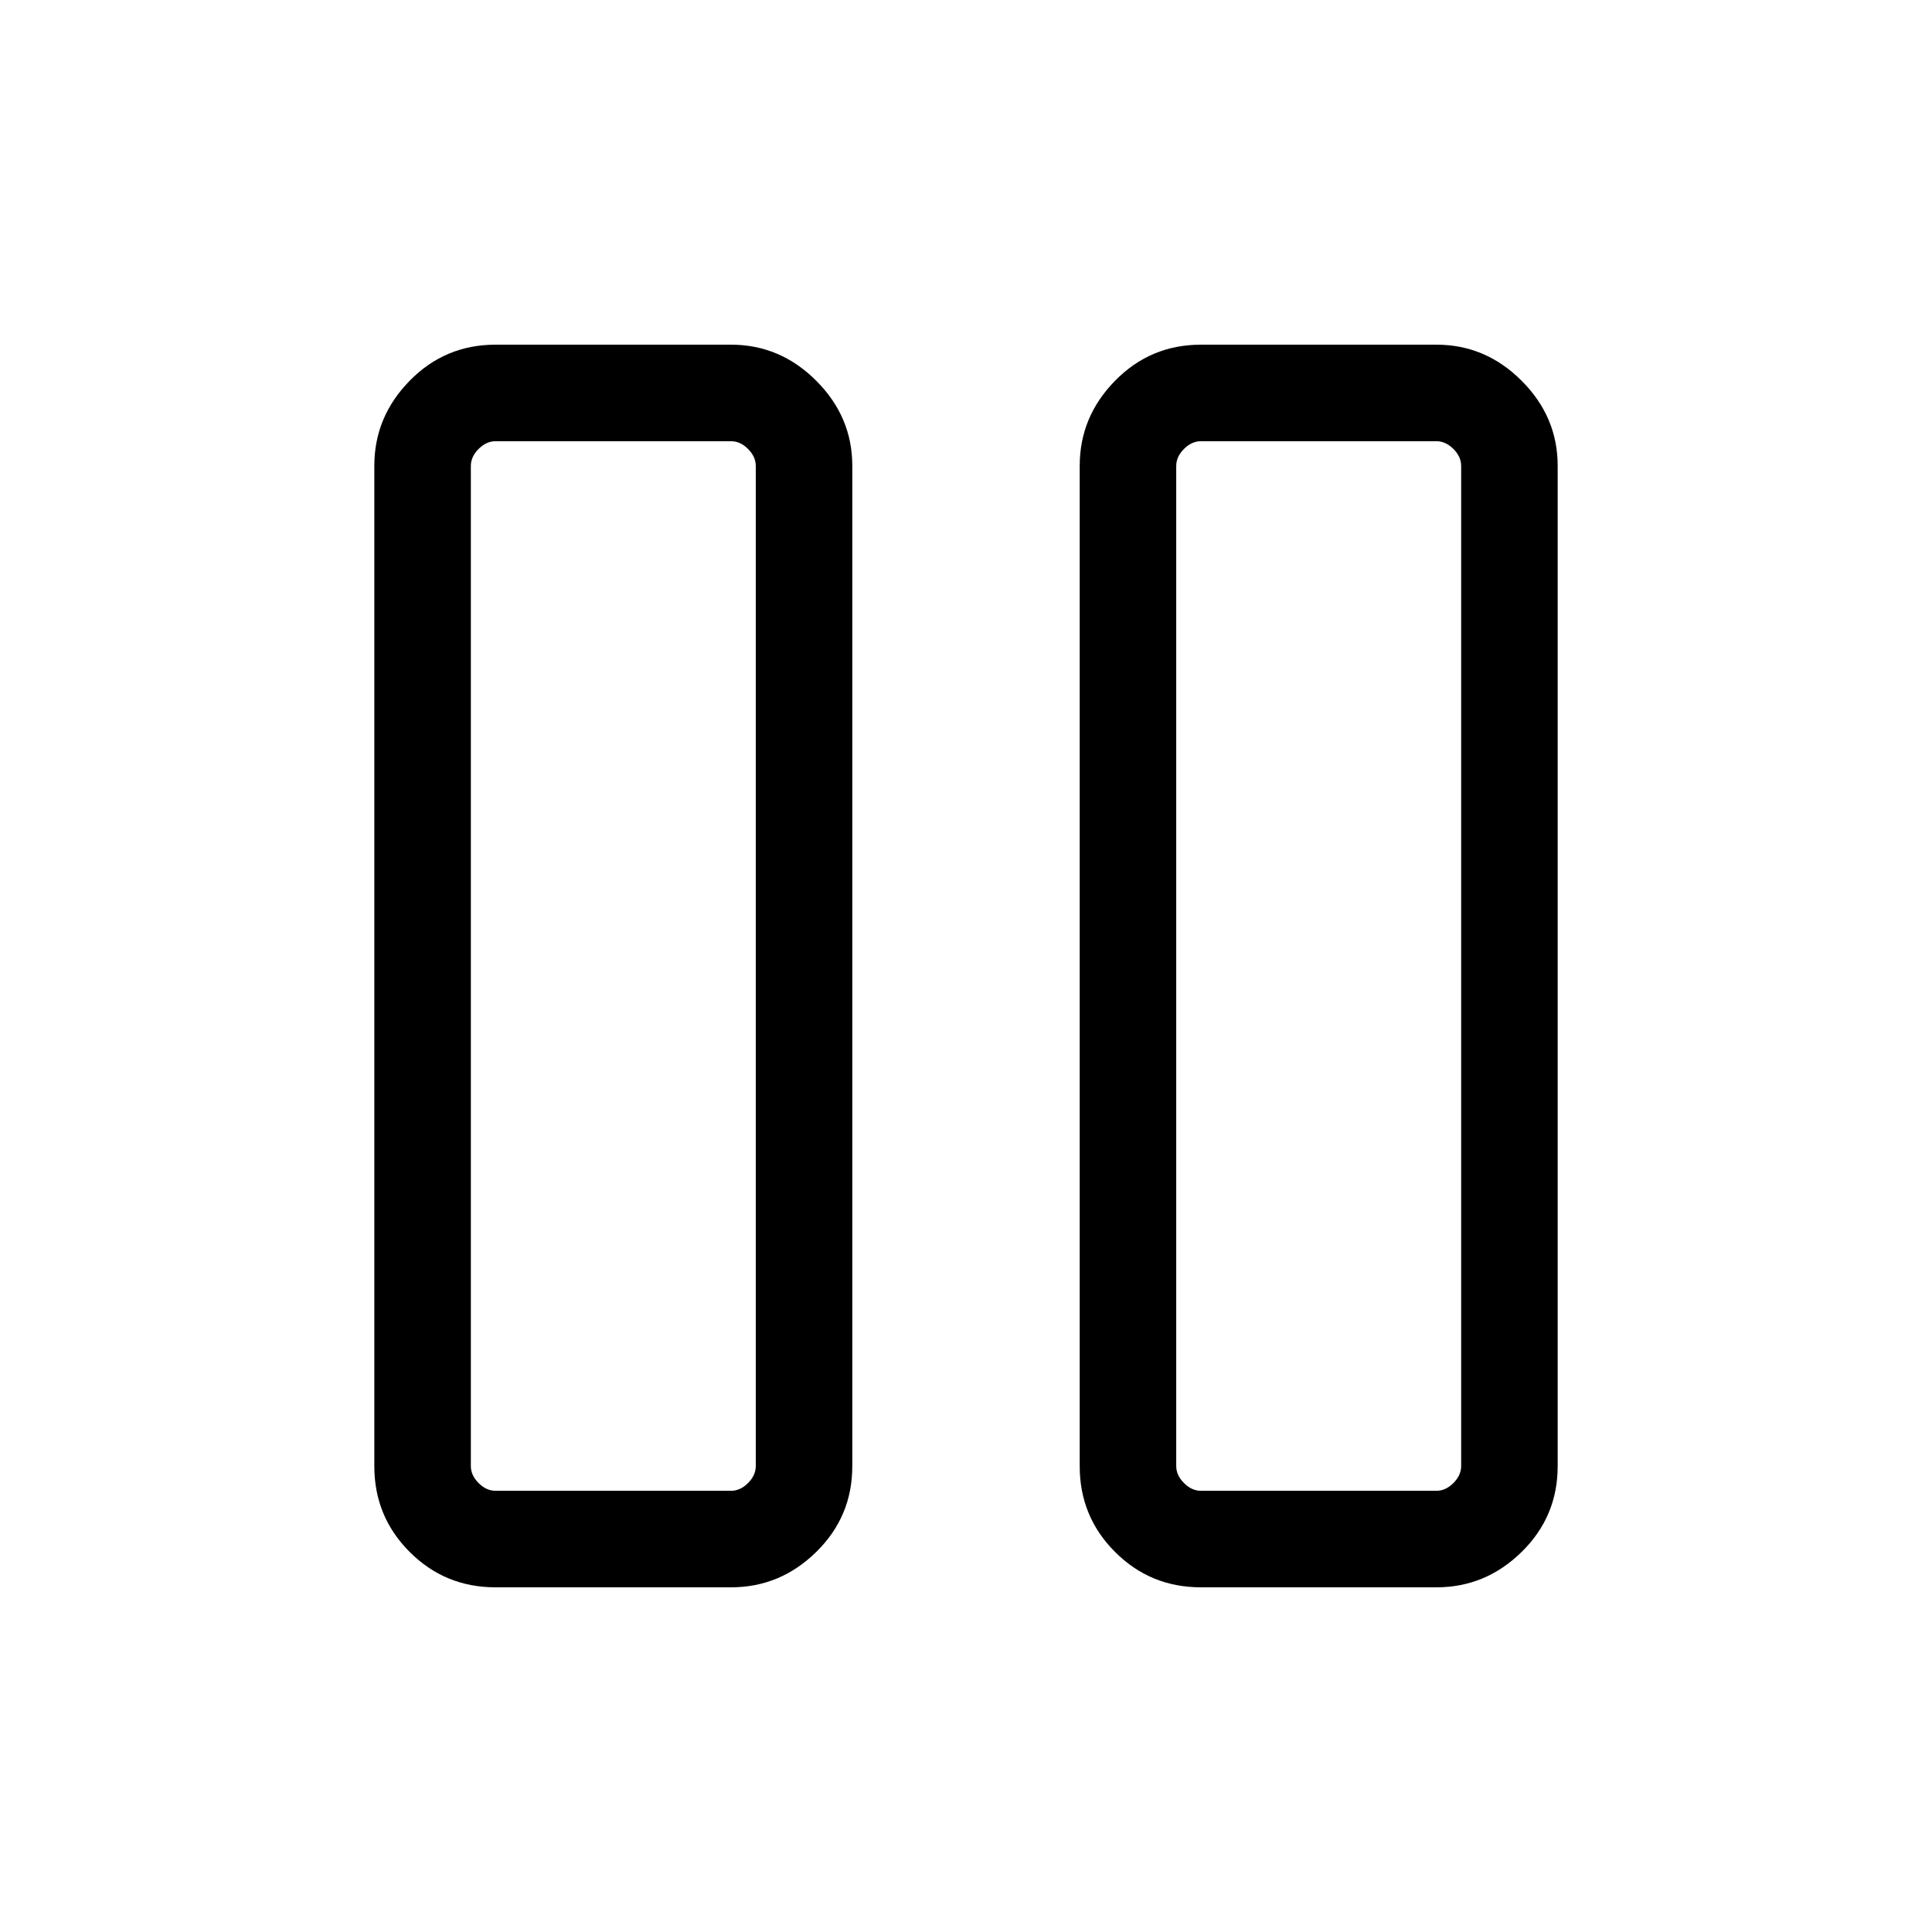 <svg xmlns="http://www.w3.org/2000/svg" height="20" viewBox="0 -960 960 960" width="20"><path d="M596.72-171.27q-25.09 0-42.65-17.57-17.57-17.56-17.57-42.61v-497.1q0-24.35 17.57-42.26 17.56-17.92 42.65-17.92h117.06q24.39 0 42.3 17.92Q774-752.9 774-728.55v497.1q0 25.05-17.92 42.61-17.91 17.57-42.3 17.57H596.72Zm-12.26-557.19v496.92q0 4.62 3.85 8.46 3.84 3.85 8.46 3.85h116.96q4.61 0 8.46-3.85 3.85-3.84 3.85-8.46v-496.92q0-4.62-3.85-8.46-3.85-3.85-8.46-3.85H596.77q-4.62 0-8.46 3.85-3.85 3.84-3.85 8.46ZM246.22-171.27q-25.09 0-42.65-17.57Q186-206.4 186-231.45v-497.1q0-24.35 17.57-42.26 17.56-17.92 42.65-17.92h117.06q24.39 0 42.3 17.92 17.92 17.91 17.92 42.26v497.1q0 25.05-17.92 42.61-17.91 17.57-42.3 17.57H246.22Zm-12.26-557.19v496.92q0 4.62 3.85 8.46 3.85 3.85 8.46 3.85h116.96q4.62 0 8.46-3.85 3.85-3.84 3.85-8.46v-496.92q0-4.62-3.85-8.46-3.84-3.85-8.46-3.85H246.27q-4.61 0-8.46 3.85-3.85 3.84-3.85 8.46Zm492.08-12.31H584.46 726.04Zm-350.5 0H233.96 375.54Z"/></svg>
